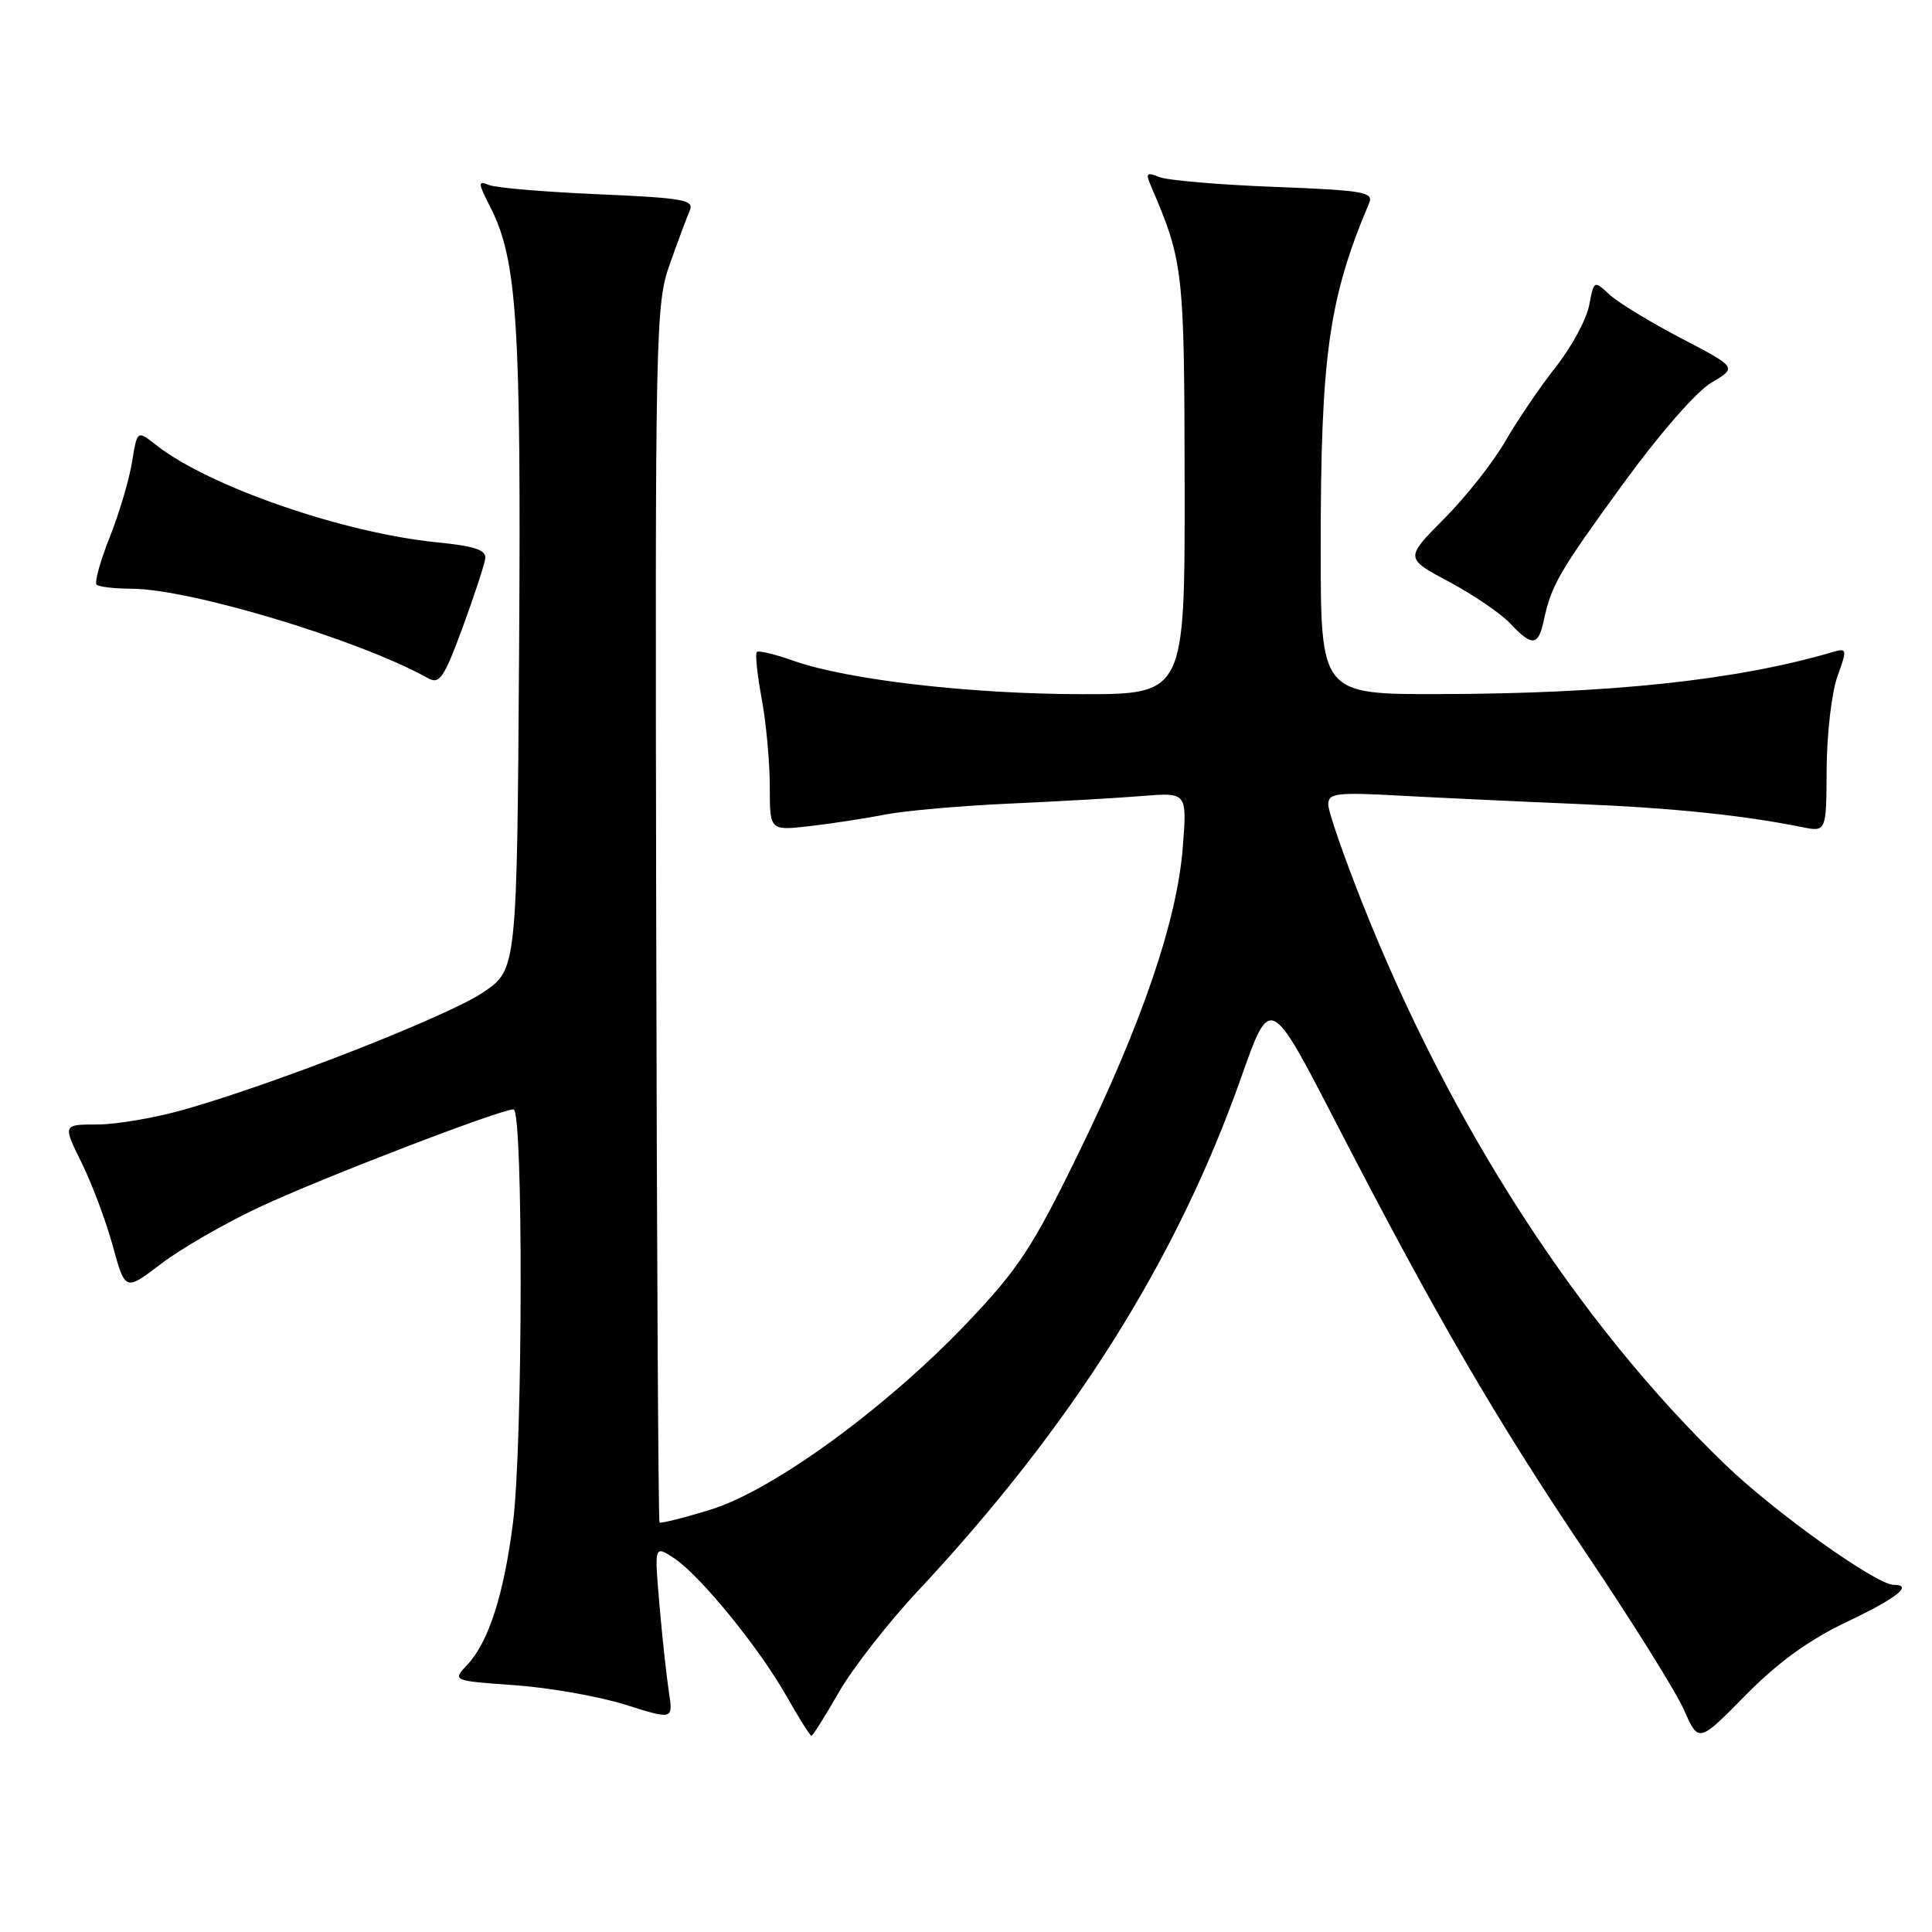 <?xml version="1.0" encoding="UTF-8" standalone="no"?>
<!DOCTYPE svg PUBLIC "-//W3C//DTD SVG 1.1//EN" "http://www.w3.org/Graphics/SVG/1.1/DTD/svg11.dtd" >
<svg xmlns="http://www.w3.org/2000/svg" xmlns:xlink="http://www.w3.org/1999/xlink" version="1.1" viewBox="0 0 256 256">
 <g >
 <path fill="currentColor"
d=" M 244.69 214.92 C 251.34 211.76 253.57 210.00 250.93 210.00 C 248.63 210.00 235.21 200.42 228.66 194.12 C 209.18 175.36 192.31 149.30 180.61 119.90 C 178.08 113.52 176.00 107.54 176.00 106.61 C 176.00 105.09 177.04 104.96 185.75 105.44 C 191.11 105.73 201.57 106.22 209.00 106.53 C 221.58 107.05 230.96 108.02 238.75 109.59 C 242.00 110.25 242.00 110.25 242.04 101.88 C 242.07 97.27 242.70 91.77 243.46 89.66 C 244.80 85.91 244.78 85.83 242.66 86.45 C 230.06 90.14 213.31 91.92 190.75 91.97 C 175.00 92.00 175.00 92.00 175.00 72.57 C 175.00 47.10 176.06 39.58 181.43 26.88 C 182.03 25.45 180.57 25.21 168.81 24.76 C 161.49 24.48 154.63 23.89 153.58 23.45 C 151.95 22.78 151.78 22.95 152.48 24.58 C 156.82 34.69 156.93 35.67 156.97 64.25 C 157.00 92.00 157.00 92.00 143.25 91.98 C 128.49 91.96 112.22 90.07 105.09 87.54 C 102.67 86.68 100.50 86.16 100.28 86.39 C 100.05 86.62 100.34 89.41 100.93 92.59 C 101.52 95.77 102.00 101.00 102.00 104.22 C 102.00 110.07 102.00 110.07 107.25 109.47 C 110.14 109.14 114.66 108.45 117.29 107.93 C 119.92 107.42 127.35 106.77 133.79 106.48 C 140.23 106.19 148.15 105.74 151.39 105.47 C 157.29 105.00 157.29 105.00 156.73 112.25 C 155.97 121.96 151.36 135.49 142.92 152.79 C 136.84 165.25 134.96 168.12 128.22 175.21 C 117.50 186.50 102.44 197.48 94.17 200.03 C 90.61 201.13 87.56 201.89 87.39 201.73 C 87.23 201.56 87.03 165.22 86.95 120.96 C 86.80 43.56 86.87 40.29 88.75 35.00 C 89.82 31.98 91.01 28.78 91.40 27.90 C 92.02 26.49 90.56 26.23 79.30 25.74 C 72.26 25.44 65.74 24.89 64.82 24.52 C 63.29 23.90 63.31 24.18 64.98 27.47 C 68.53 34.42 69.07 42.86 68.78 86.50 C 68.50 128.50 68.50 128.50 63.96 131.53 C 59.25 134.68 36.68 143.53 24.50 147.00 C 20.65 148.10 15.44 149.00 12.91 149.00 C 8.31 149.00 8.31 149.00 10.81 154.06 C 12.19 156.85 14.05 161.82 14.95 165.11 C 16.59 171.09 16.59 171.09 21.36 167.45 C 23.98 165.45 29.81 162.09 34.31 159.98 C 42.53 156.13 66.26 147.00 68.05 147.00 C 69.34 147.00 69.29 191.28 67.98 201.72 C 66.78 211.23 64.75 217.57 61.93 220.58 C 59.92 222.71 59.92 222.71 68.21 223.30 C 72.77 223.62 79.36 224.78 82.85 225.88 C 89.20 227.88 89.20 227.88 88.63 224.19 C 88.32 222.16 87.75 216.96 87.38 212.63 C 86.70 204.76 86.70 204.76 89.29 206.45 C 92.76 208.73 100.55 218.28 104.22 224.75 C 105.85 227.64 107.34 230.00 107.52 230.00 C 107.70 230.00 109.33 227.41 111.14 224.25 C 112.95 221.09 117.65 215.06 121.59 210.85 C 142.11 188.89 155.96 166.90 164.49 142.69 C 168.31 131.88 168.31 131.88 176.99 148.69 C 190.21 174.29 198.14 187.94 210.19 205.84 C 216.24 214.83 222.07 224.15 223.13 226.56 C 225.07 230.95 225.07 230.95 231.28 224.64 C 235.60 220.26 239.70 217.29 244.69 214.92 Z  M 64.30 74.01 C 64.45 72.88 62.92 72.36 57.87 71.86 C 45.41 70.60 27.66 64.45 20.70 58.98 C 18.18 56.99 18.18 56.99 17.49 61.25 C 17.11 63.59 15.78 68.07 14.53 71.21 C 13.28 74.36 12.50 77.17 12.80 77.46 C 13.09 77.76 15.17 78.00 17.42 78.01 C 25.19 78.02 47.69 84.81 56.73 89.87 C 58.24 90.71 58.84 89.82 61.29 83.17 C 62.84 78.95 64.19 74.83 64.30 74.01 Z  M 204.55 82.25 C 205.56 77.53 206.55 75.81 215.06 64.12 C 219.87 57.50 224.77 51.89 226.76 50.71 C 230.18 48.69 230.18 48.69 222.74 44.81 C 218.64 42.67 214.37 40.06 213.25 39.02 C 211.22 37.13 211.20 37.14 210.57 40.46 C 210.23 42.30 208.23 45.99 206.13 48.65 C 204.03 51.32 201.02 55.75 199.44 58.50 C 197.86 61.25 194.22 65.86 191.36 68.73 C 186.16 73.97 186.16 73.97 191.99 77.08 C 195.20 78.79 198.84 81.27 200.09 82.59 C 203.00 85.69 203.83 85.63 204.55 82.25 Z "/>
</g>
</svg>